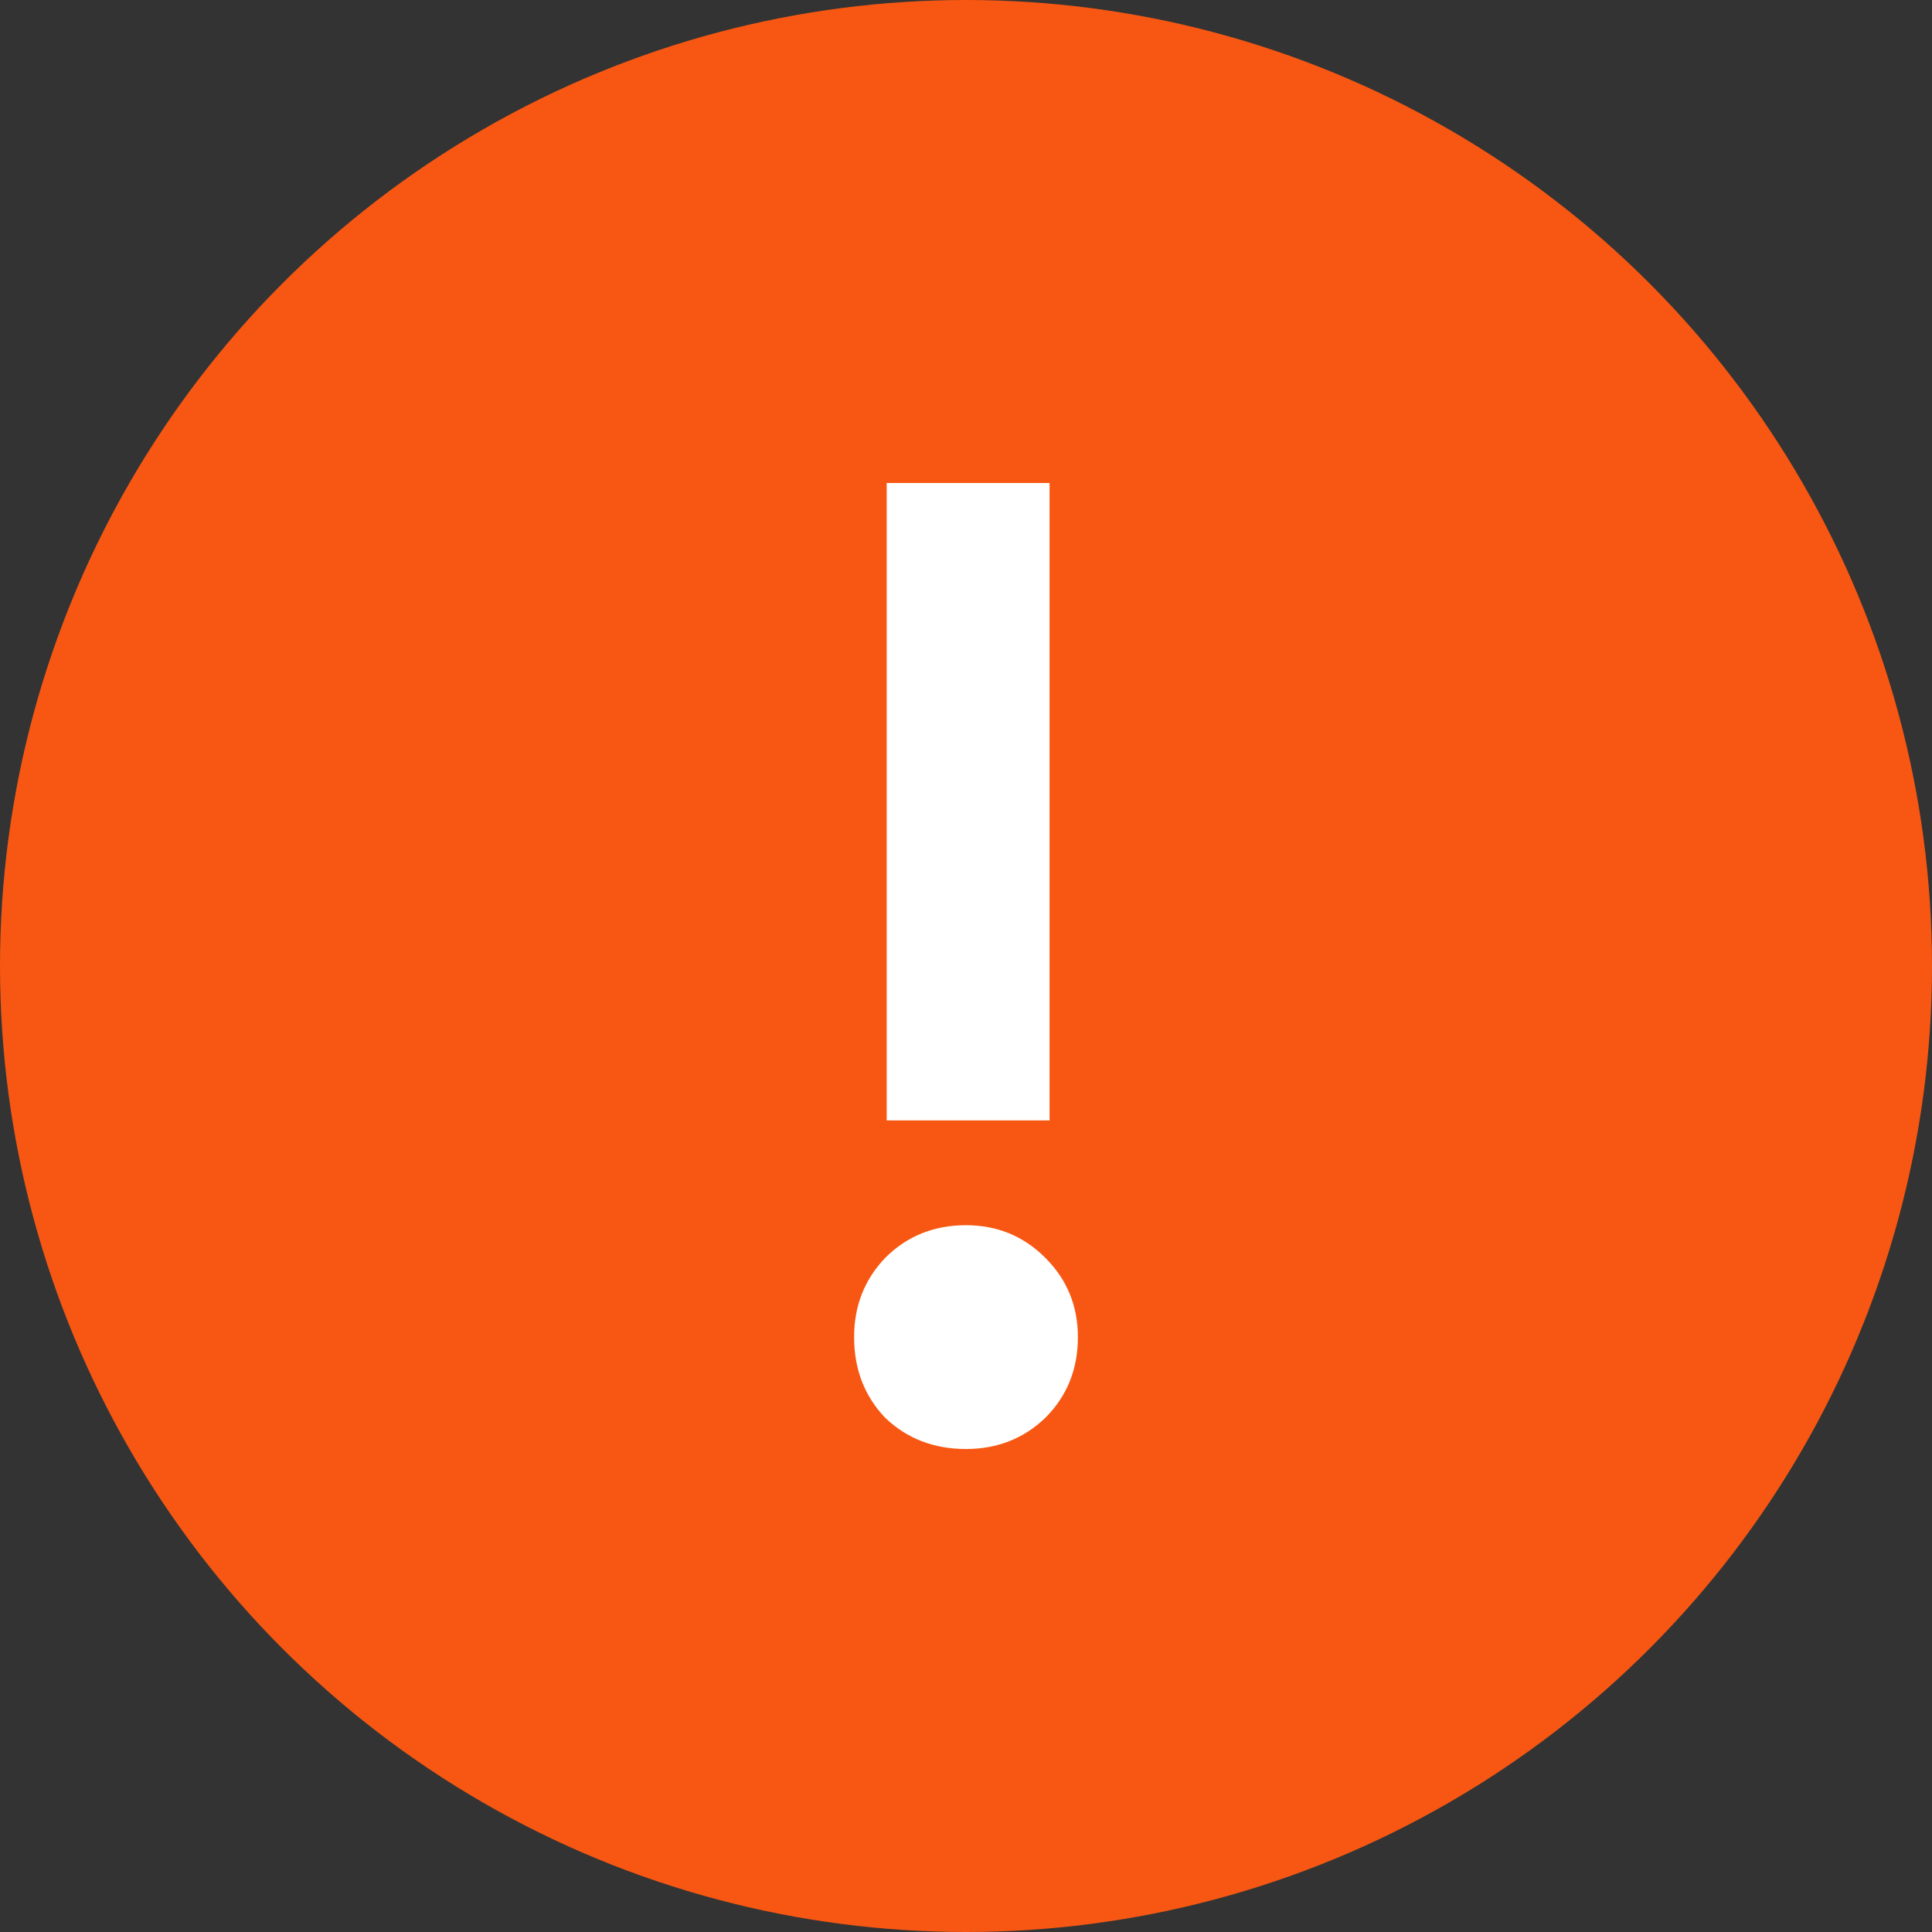<svg role="img" id="warning" width="24" height="24" viewBox="0 0 24 24" fill="none" xmlns="http://www.w3.org/2000/svg">
    <rect x="0" y="0" width="24" height="24" fill="#333333" stroke="none"/>
    <circle cx="12" cy="12" r="12" fill="#F75712"/>
    <path d="M11.015 13.918V6H13.038V13.918H11.015ZM10.61 16.61C10.61 16.223 10.739 15.894 10.997 15.625C11.267 15.355 11.601 15.22 12 15.22C12.387 15.22 12.716 15.355 12.985 15.625C13.255 15.894 13.39 16.223 13.39 16.61C13.39 17.009 13.255 17.343 12.985 17.613C12.716 17.871 12.387 18 12 18C11.601 18 11.267 17.871 10.997 17.613C10.739 17.343 10.61 17.009 10.61 16.61Z" fill="white"/>
</svg>